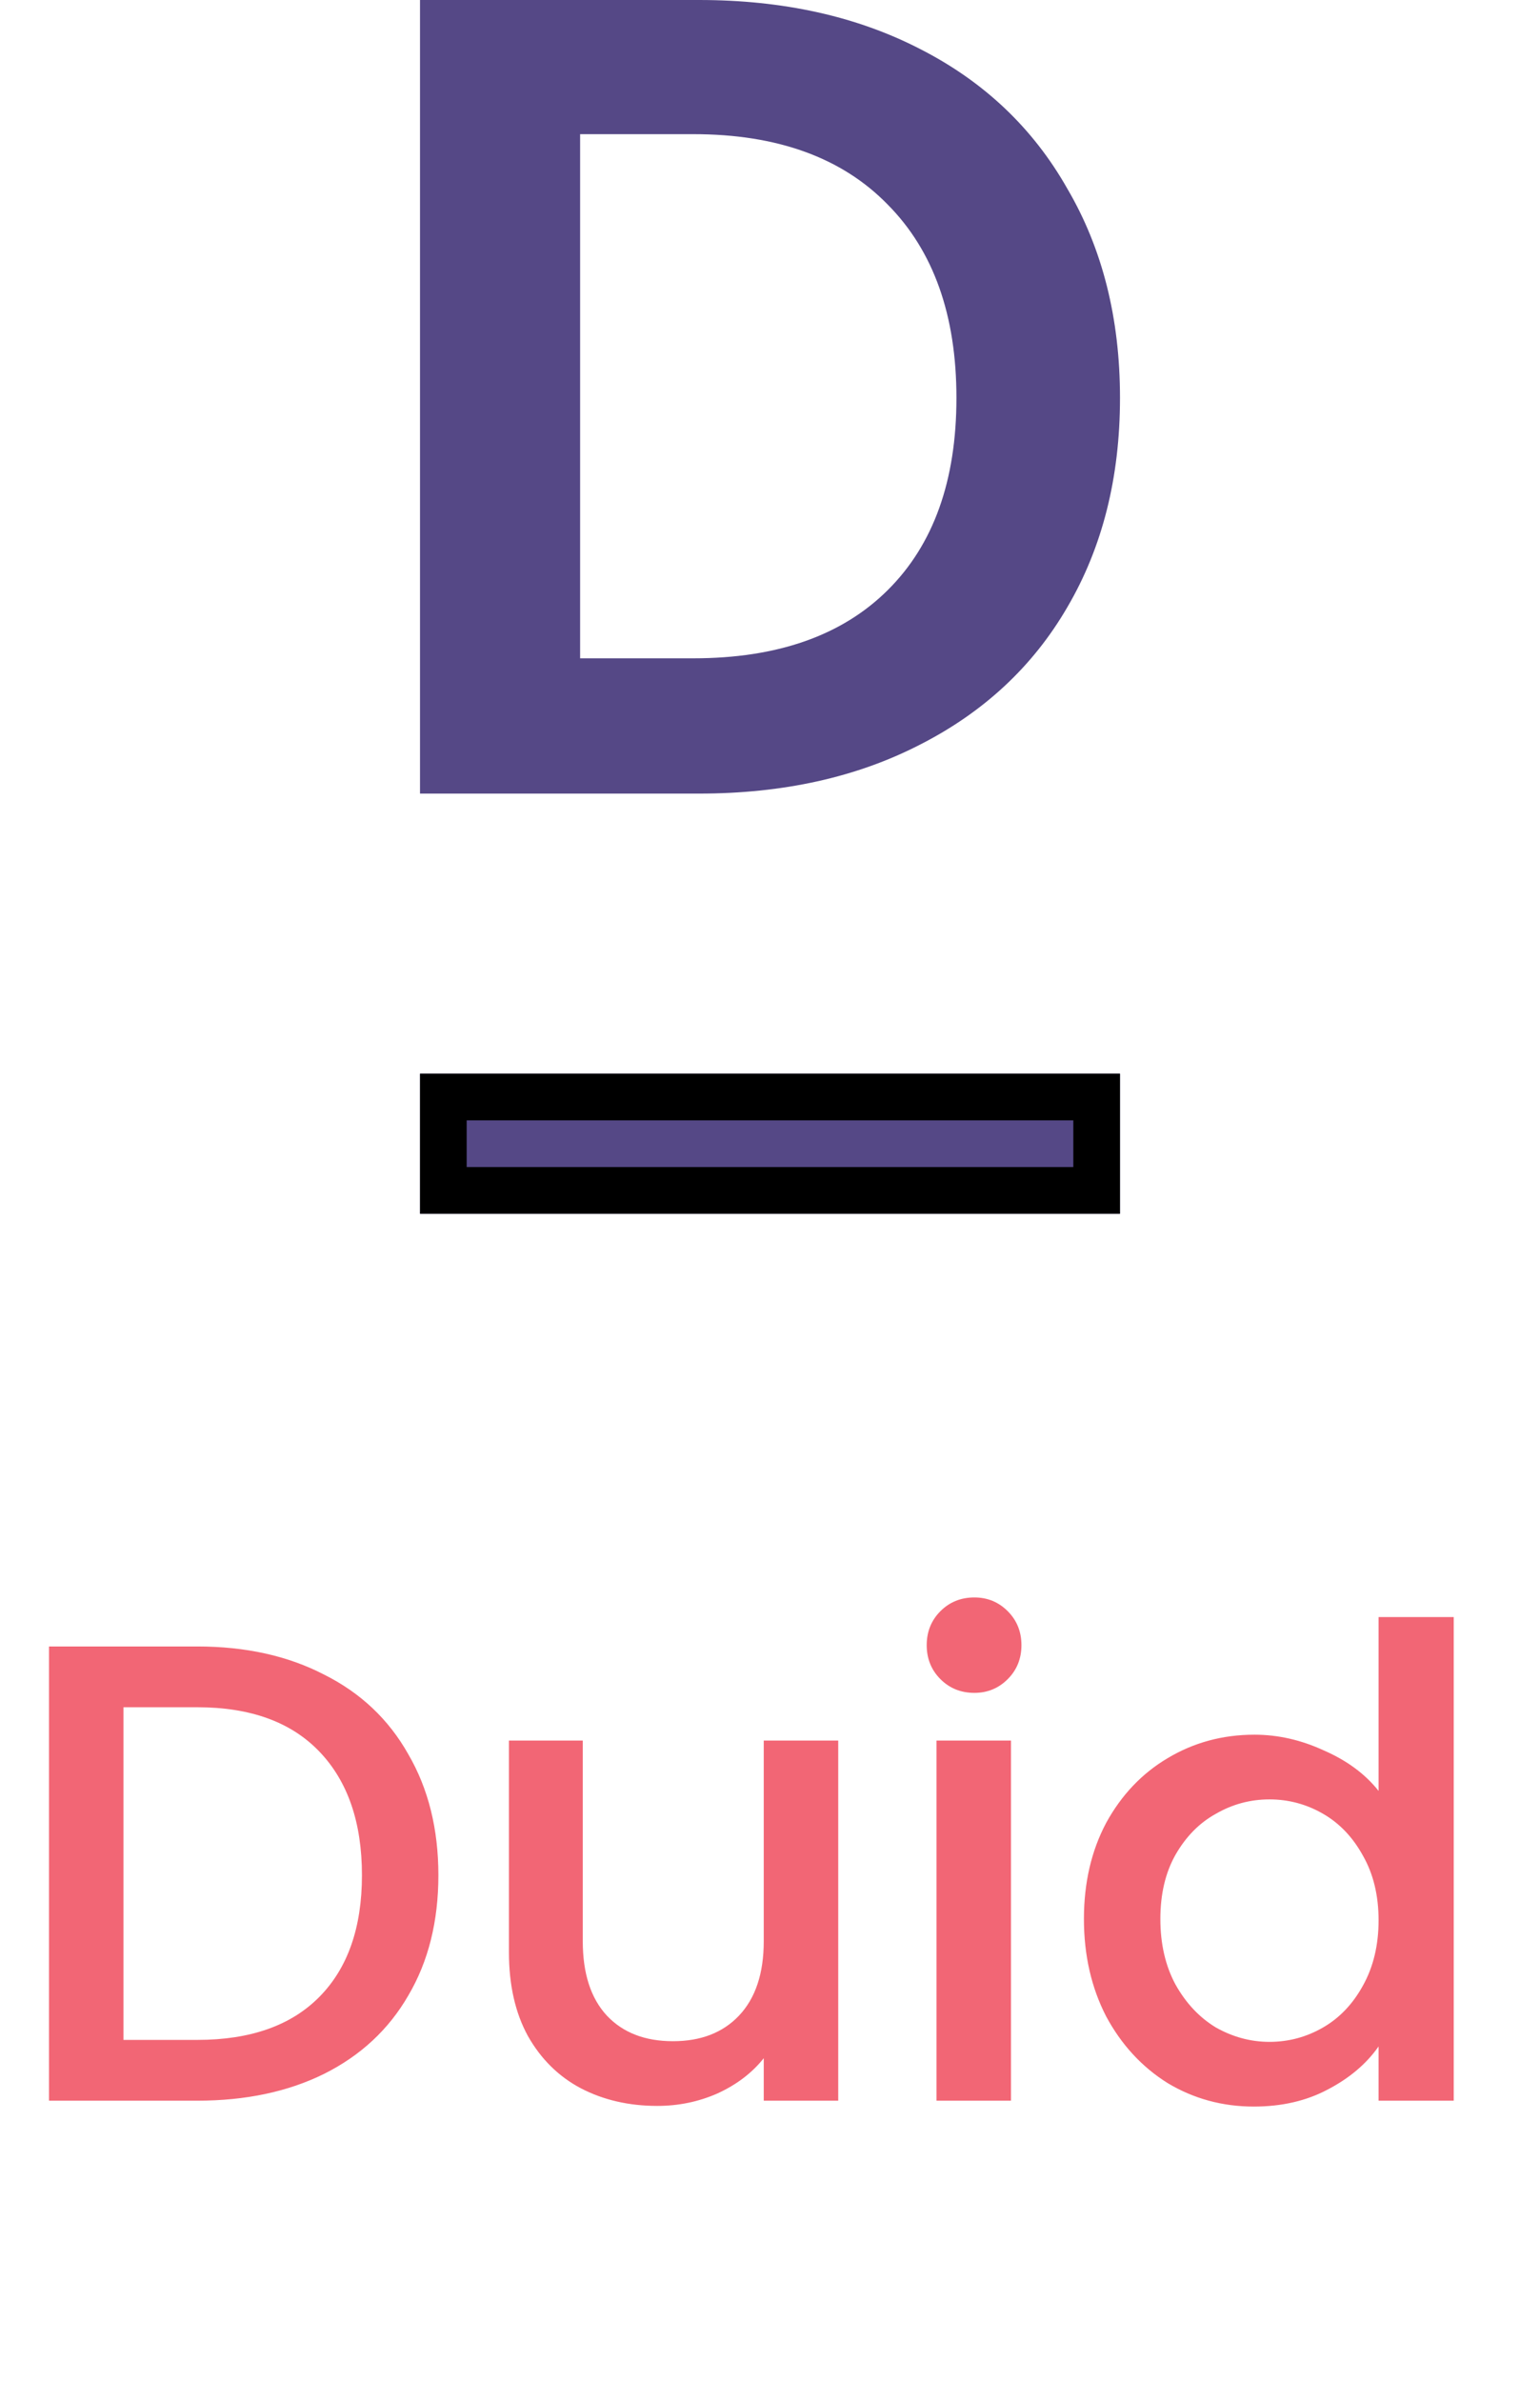<svg width="33" height="51" viewBox="0 0 33 51" fill="none" xmlns="http://www.w3.org/2000/svg">
<path d="M4.228 35.27C5.264 35.27 6.169 35.471 6.944 35.872C7.728 36.264 8.33 36.833 8.75 37.58C9.179 38.317 9.394 39.181 9.394 40.17C9.394 41.159 9.179 42.018 8.75 42.746C8.33 43.474 7.728 44.034 6.944 44.426C6.169 44.809 5.264 45 4.228 45H1.05V35.27H4.228ZM4.228 43.698C5.367 43.698 6.239 43.39 6.846 42.774C7.453 42.158 7.756 41.29 7.756 40.17C7.756 39.041 7.453 38.159 6.846 37.524C6.239 36.889 5.367 36.572 4.228 36.572H2.646V43.698H4.228ZM17.962 37.286V45H16.366V44.09C16.114 44.407 15.782 44.659 15.372 44.846C14.97 45.023 14.541 45.112 14.084 45.112C13.477 45.112 12.931 44.986 12.446 44.734C11.97 44.482 11.592 44.109 11.312 43.614C11.041 43.119 10.906 42.522 10.906 41.822V37.286H12.488V41.584C12.488 42.275 12.66 42.807 13.006 43.18C13.351 43.544 13.822 43.726 14.42 43.726C15.017 43.726 15.488 43.544 15.834 43.18C16.188 42.807 16.366 42.275 16.366 41.584V37.286H17.962ZM20.88 36.264C20.59 36.264 20.348 36.166 20.152 35.97C19.956 35.774 19.858 35.531 19.858 35.242C19.858 34.953 19.956 34.71 20.152 34.514C20.348 34.318 20.59 34.22 20.88 34.22C21.16 34.22 21.398 34.318 21.594 34.514C21.79 34.71 21.888 34.953 21.888 35.242C21.888 35.531 21.79 35.774 21.594 35.97C21.398 36.166 21.16 36.264 20.88 36.264ZM21.664 37.286V45H20.068V37.286H21.664ZM23.227 41.108C23.227 40.333 23.386 39.647 23.703 39.05C24.03 38.453 24.468 37.991 25.019 37.664C25.579 37.328 26.2 37.16 26.881 37.16C27.385 37.16 27.88 37.272 28.365 37.496C28.86 37.711 29.252 38 29.541 38.364V34.64H31.151V45H29.541V43.838C29.28 44.211 28.916 44.519 28.449 44.762C27.992 45.005 27.464 45.126 26.867 45.126C26.195 45.126 25.579 44.958 25.019 44.622C24.468 44.277 24.03 43.801 23.703 43.194C23.386 42.578 23.227 41.883 23.227 41.108ZM29.541 41.136C29.541 40.604 29.429 40.142 29.205 39.75C28.99 39.358 28.706 39.059 28.351 38.854C27.996 38.649 27.614 38.546 27.203 38.546C26.792 38.546 26.41 38.649 26.055 38.854C25.7 39.05 25.411 39.344 25.187 39.736C24.972 40.119 24.865 40.576 24.865 41.108C24.865 41.64 24.972 42.107 25.187 42.508C25.411 42.909 25.7 43.217 26.055 43.432C26.419 43.637 26.802 43.74 27.203 43.74C27.614 43.74 27.996 43.637 28.351 43.432C28.706 43.227 28.99 42.928 29.205 42.536C29.429 42.135 29.541 41.668 29.541 41.136Z" fill="#F26675"/>
<path d="M14.98 0C16.778 0 18.355 0.349 19.711 1.047C21.083 1.745 22.137 2.744 22.872 4.043C23.624 5.326 24 6.819 24 8.524C24 10.229 23.624 11.723 22.872 13.006C22.137 14.272 21.083 15.255 19.711 15.953C18.355 16.651 16.778 17 14.98 17H9V0H14.98ZM14.858 14.102C16.655 14.102 18.044 13.615 19.024 12.64C20.005 11.666 20.495 10.294 20.495 8.524C20.495 6.755 20.005 5.374 19.024 4.384C18.044 3.377 16.655 2.874 14.858 2.874H12.431V14.102H14.858Z" fill="#554886"/>
<g filter="url(#filter0_d_2_342)">
<rect x="9" y="19" width="15" height="3" fill="#554886"/>
<rect x="9.5" y="19.5" width="14" height="2" stroke="black"/>
</g>
<defs>
<filter id="filter0_d_2_342" x="5" y="19" width="23" height="11" filterUnits="userSpaceOnUse" color-interpolation-filters="sRGB">
<feFlood flood-opacity="0" result="BackgroundImageFix"/>
<feColorMatrix in="SourceAlpha" type="matrix" values="0 0 0 0 0 0 0 0 0 0 0 0 0 0 0 0 0 0 127 0" result="hardAlpha"/>
<feOffset dy="4"/>
<feGaussianBlur stdDeviation="2"/>
<feComposite in2="hardAlpha" operator="out"/>
<feColorMatrix type="matrix" values="0 0 0 0 0 0 0 0 0 0 0 0 0 0 0 0 0 0 0.25 0"/>
<feBlend mode="normal" in2="BackgroundImageFix" result="effect1_dropShadow_2_342"/>
<feBlend mode="normal" in="SourceGraphic" in2="effect1_dropShadow_2_342" result="shape"/>
</filter>
</defs>
</svg>
